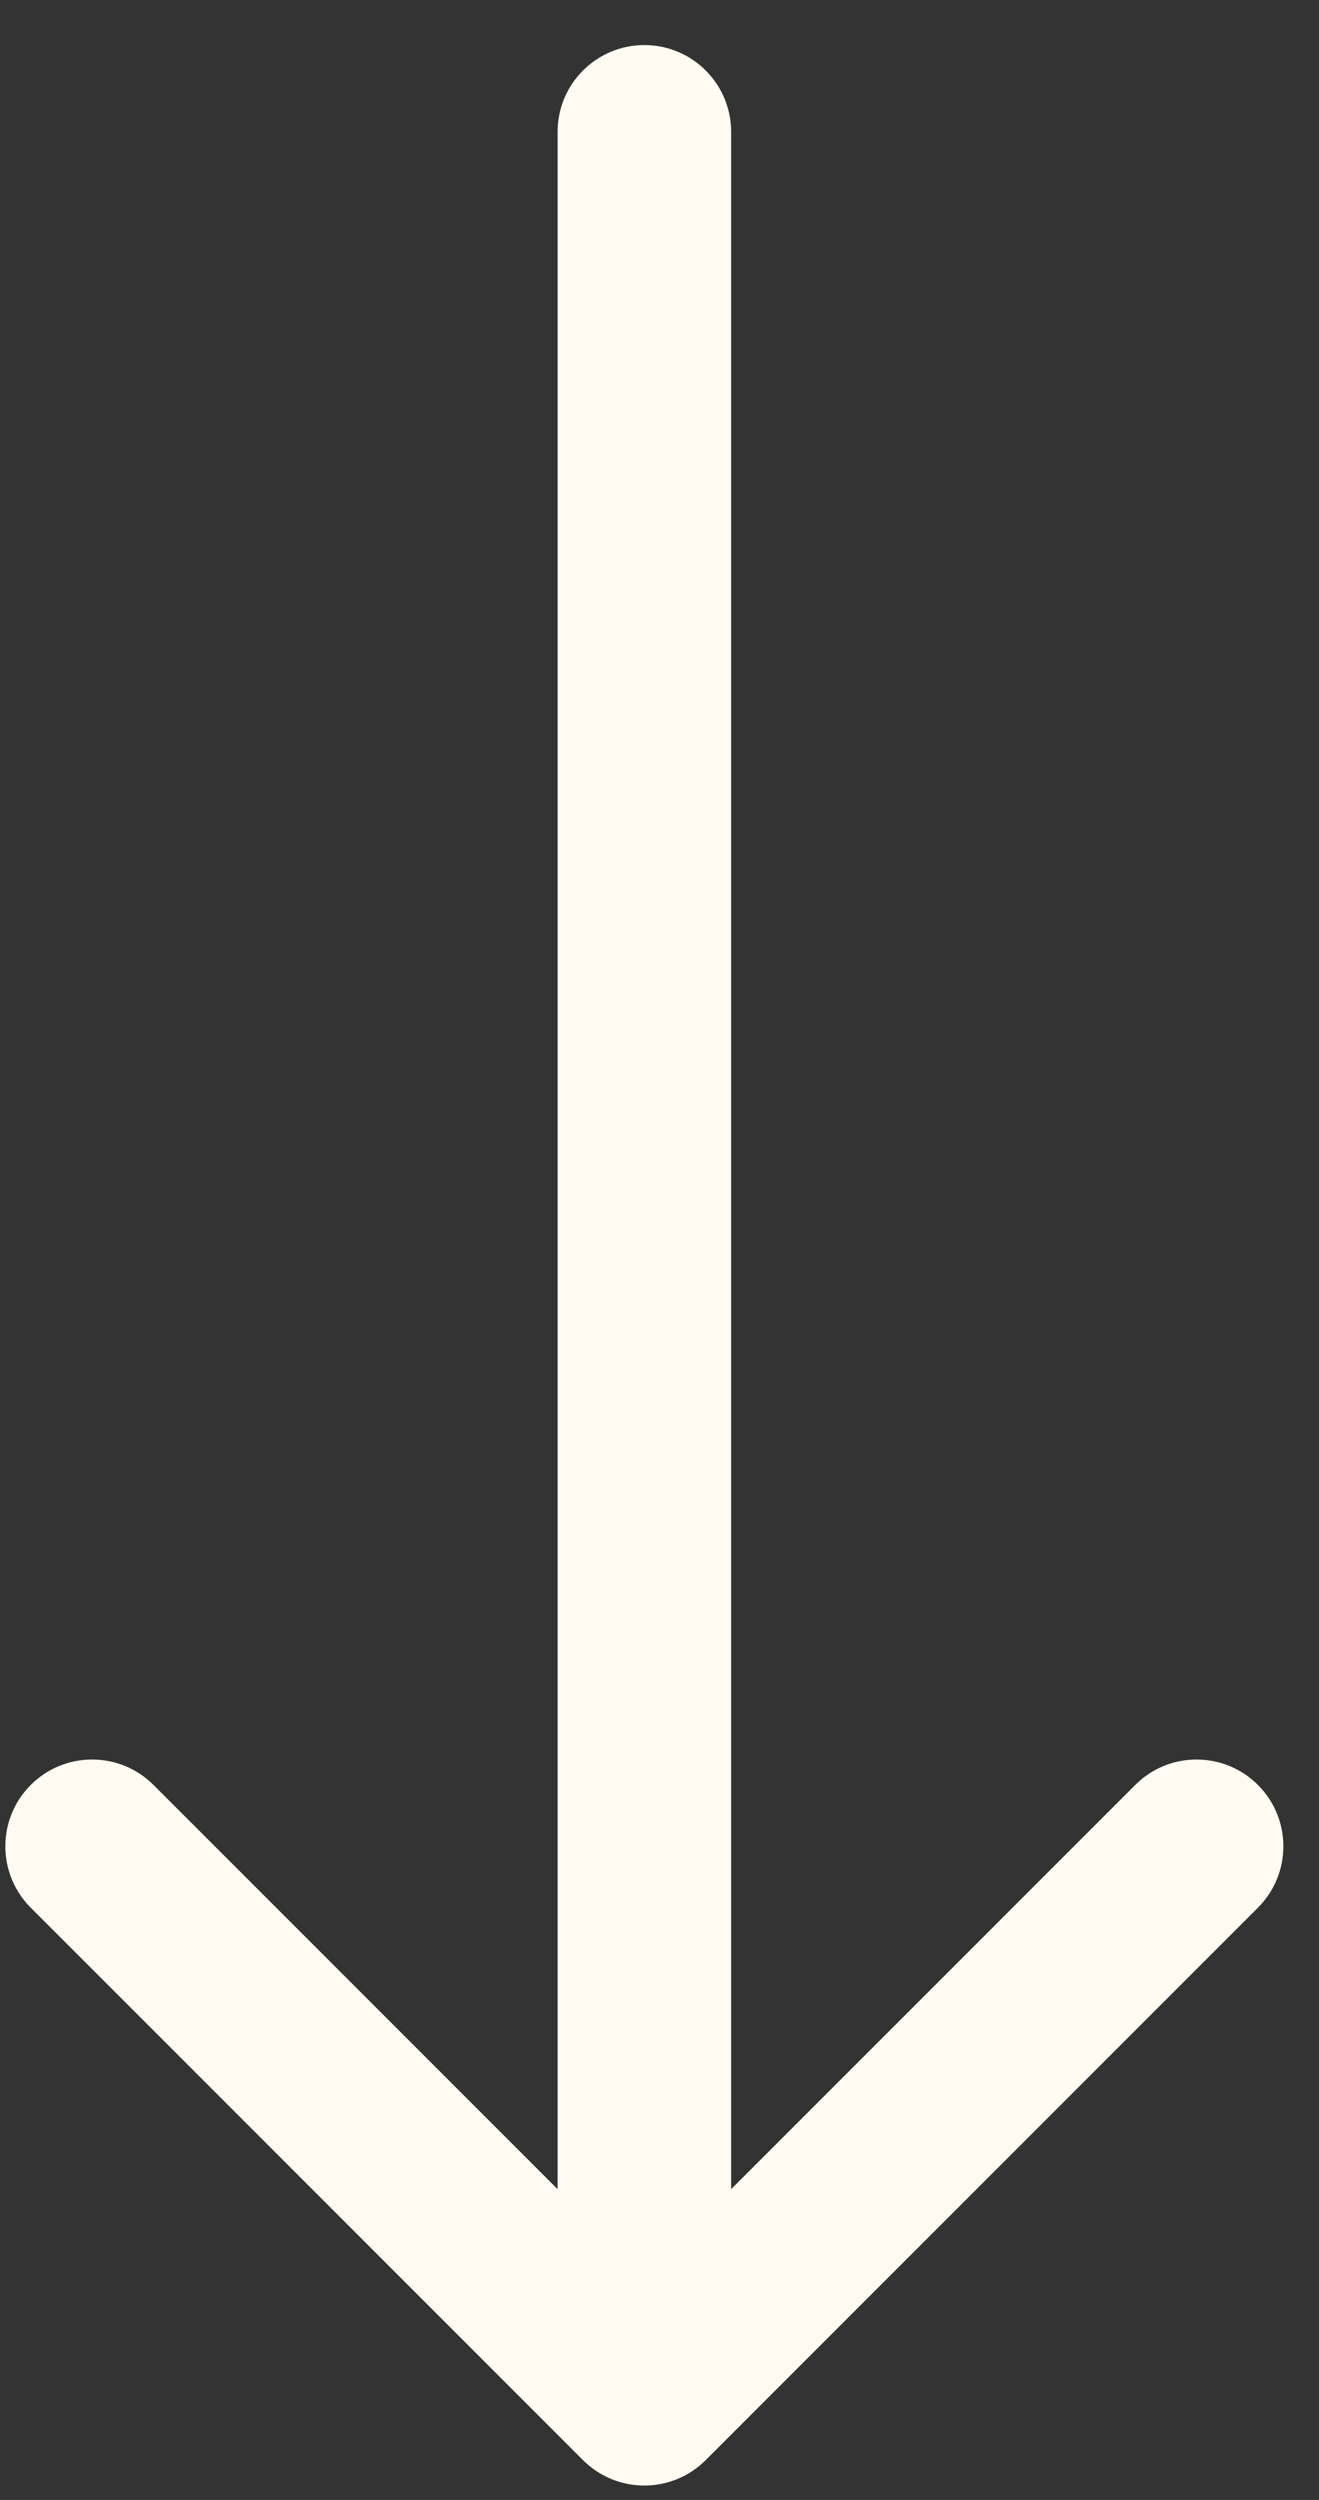 <svg width="19" height="36" viewBox="0 0 19 36" fill="none" xmlns="http://www.w3.org/2000/svg">
<rect x="0" y="0" width="19" height="36" fill="#333333" stroke="none"/>
<path d="M10.532 1.899C10.532 1.209 9.972 0.649 9.282 0.649C8.591 0.649 8.032 1.209 8.032 1.899L10.532 1.899ZM8.398 35.427C8.886 35.915 9.677 35.915 10.165 35.427L18.12 27.472C18.609 26.983 18.609 26.192 18.12 25.704C17.632 25.216 16.841 25.216 16.353 25.704L9.282 32.775L2.211 25.704C1.722 25.216 0.931 25.216 0.443 25.704C-0.045 26.192 -0.045 26.983 0.443 27.472L8.398 35.427ZM8.032 1.899L8.032 34.543L10.532 34.543L10.532 1.899L8.032 1.899Z" fill="#FFFBF2"/>
</svg>
